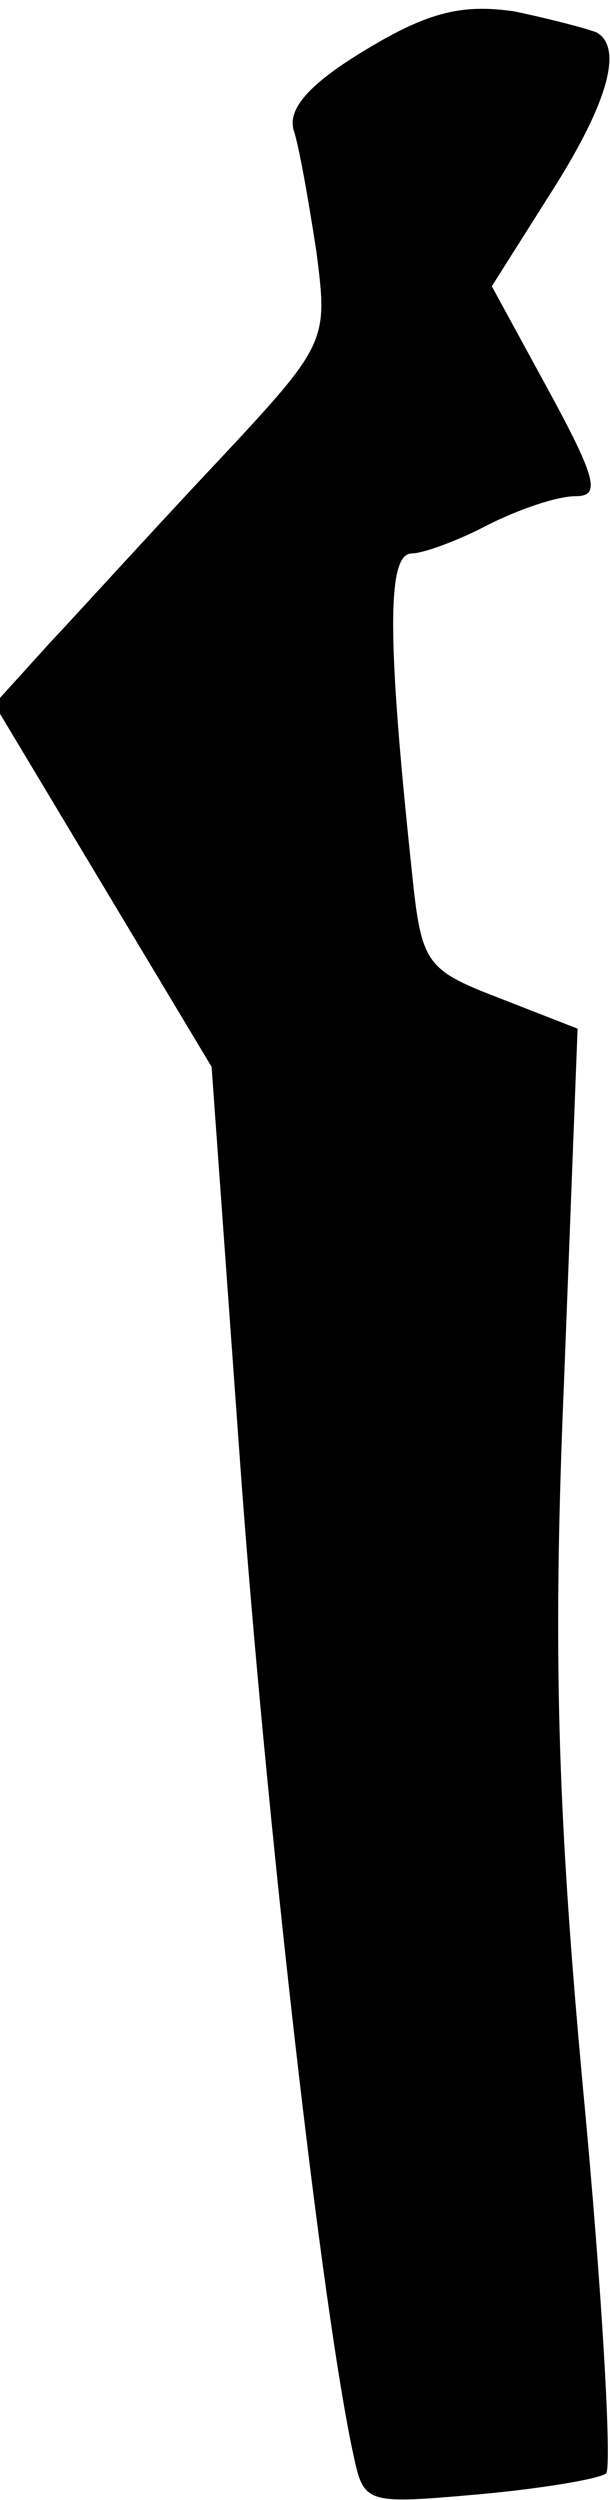 <?xml version="1.0" standalone="no"?>
<!DOCTYPE svg PUBLIC "-//W3C//DTD SVG 20010904//EN"
 "http://www.w3.org/TR/2001/REC-SVG-20010904/DTD/svg10.dtd">
<svg version="1.0" xmlns="http://www.w3.org/2000/svg"
 width="32pt" height="131pt" viewBox="0 0 32 131"
 preserveAspectRatio="xMidYMid meet">
<g transform="translate(0,131) scale(0.1,-0.1)"
fill="#000000" stroke="none">
<path fill="#000000" stroke="none" d="M192 1284 c-30 -18 -41 -31 -38 -42 3
-9 8 -38 12 -64 6 -47 6 -48 -52 -110 -33 -35 -72 -78 -88 -95 l-29 -32 57
-95 57 -95 15 -208 c13 -180 43 -447 60 -522 5 -23 8 -23 65 -18 33 3 63 8 67
11 3 4 -2 94 -12 200 -14 151 -16 234 -10 375 l7 182 -41 16 c-39 15 -41 18
-46 67 -13 122 -13 166 0 166 6 0 25 7 40 15 16 8 36 15 46 15 13 0 11 9 -14
55 l-30 55 31 49 c30 47 38 76 24 84 -5 2 -24 7 -43 11 -27 4 -45 0 -78 -20z"/>
</g>
</svg>
